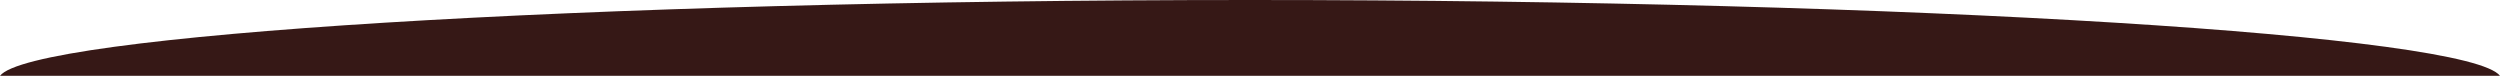 <svg version="1.1" id="图层_1" x="0px" y="0px" width="246.043px" height="7.462px" viewBox="0 0 246.043 7.462" enable-background="new 0 0 246.043 7.462" xml:space="preserve" xmlns="http://www.w3.org/2000/svg" xmlns:xlink="http://www.w3.org/1999/xlink" xmlns:xml="http://www.w3.org/XML/1998/namespace">
  <path fill-rule="evenodd" clip-rule="evenodd" fill="#361816" d="M246.043,7.462C242.967,3.462,189.067,0,123.021,0
	S3.076,3.462,0,7.462H246.043z" class="color c1"/>
</svg>